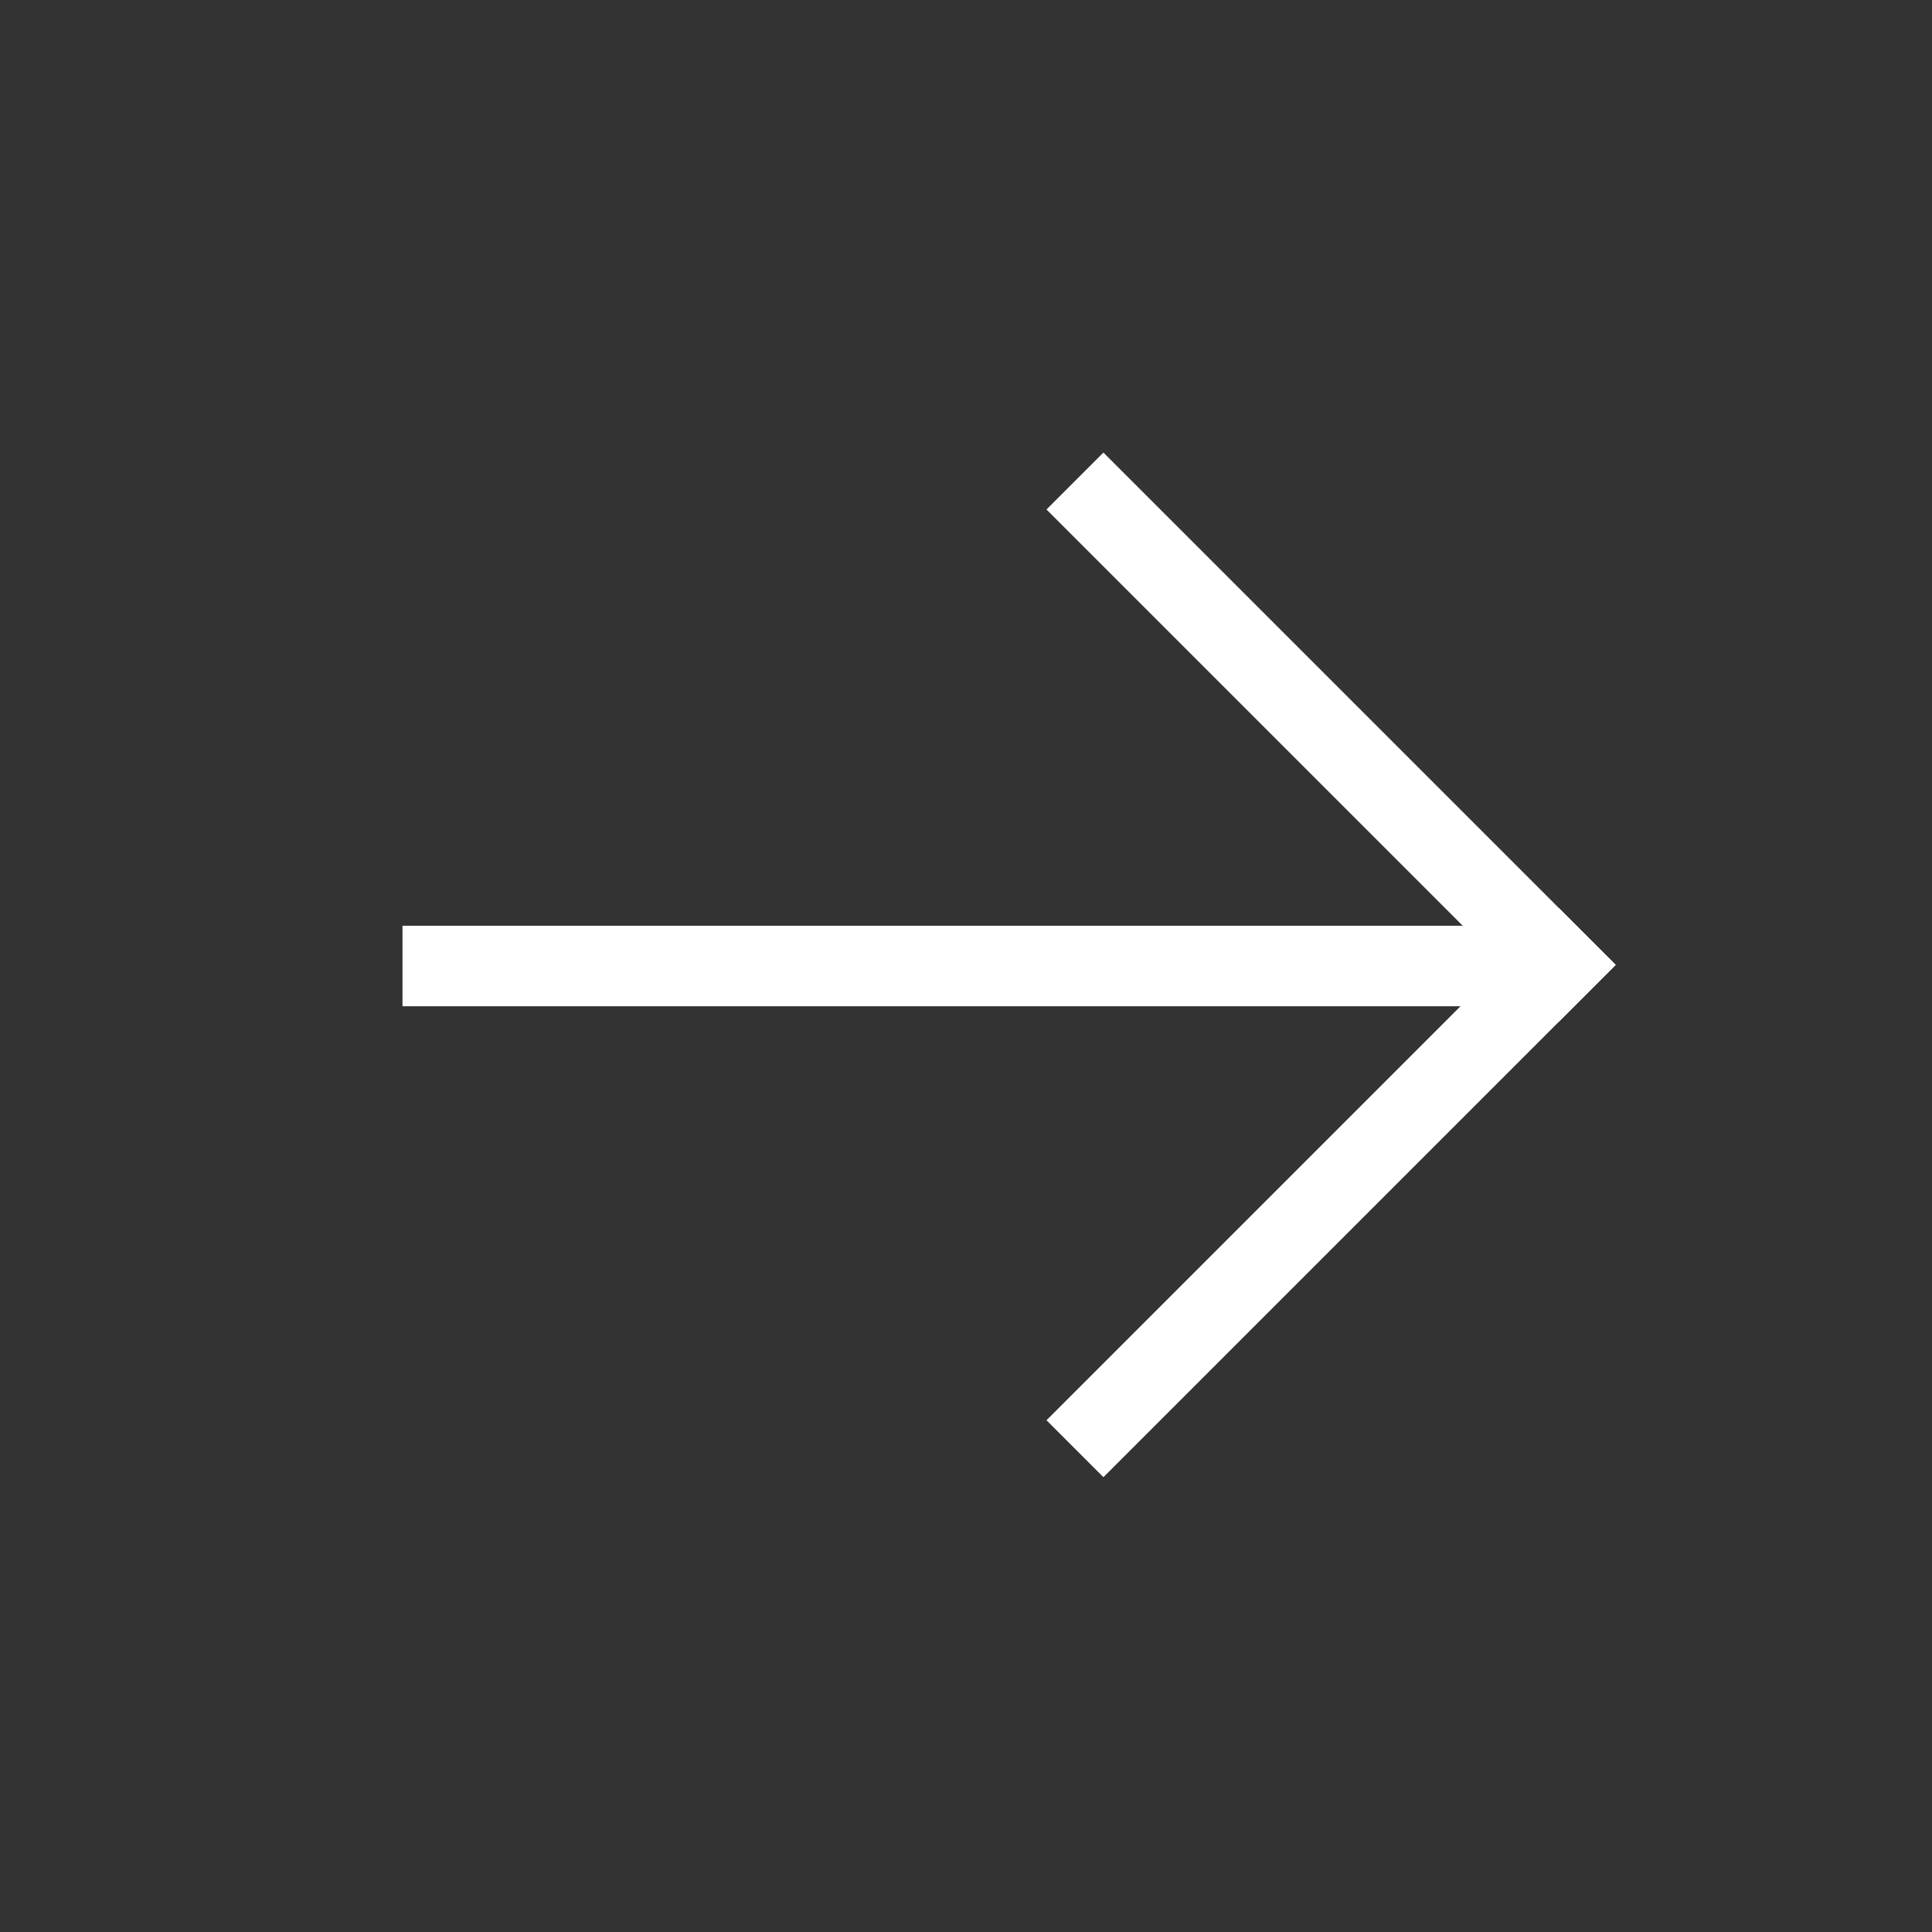 <svg width="24" height="24" viewBox="0 0 24 24" fill="none" xmlns="http://www.w3.org/2000/svg">
<rect x="0" y="0" width="24" height="24" fill="#333333" stroke="none"/>
<rect x="19" y="11.5" width="1" height="14" transform="rotate(90 19 11.5)" fill="white"/>
<rect x="19.364" y="11.279" width="1" height="9" transform="rotate(45 19.364 11.279)" fill="white"/>
<rect x="20.071" y="11.986" width="1" height="9" transform="rotate(135 20.071 11.986)" fill="white"/>
</svg>
